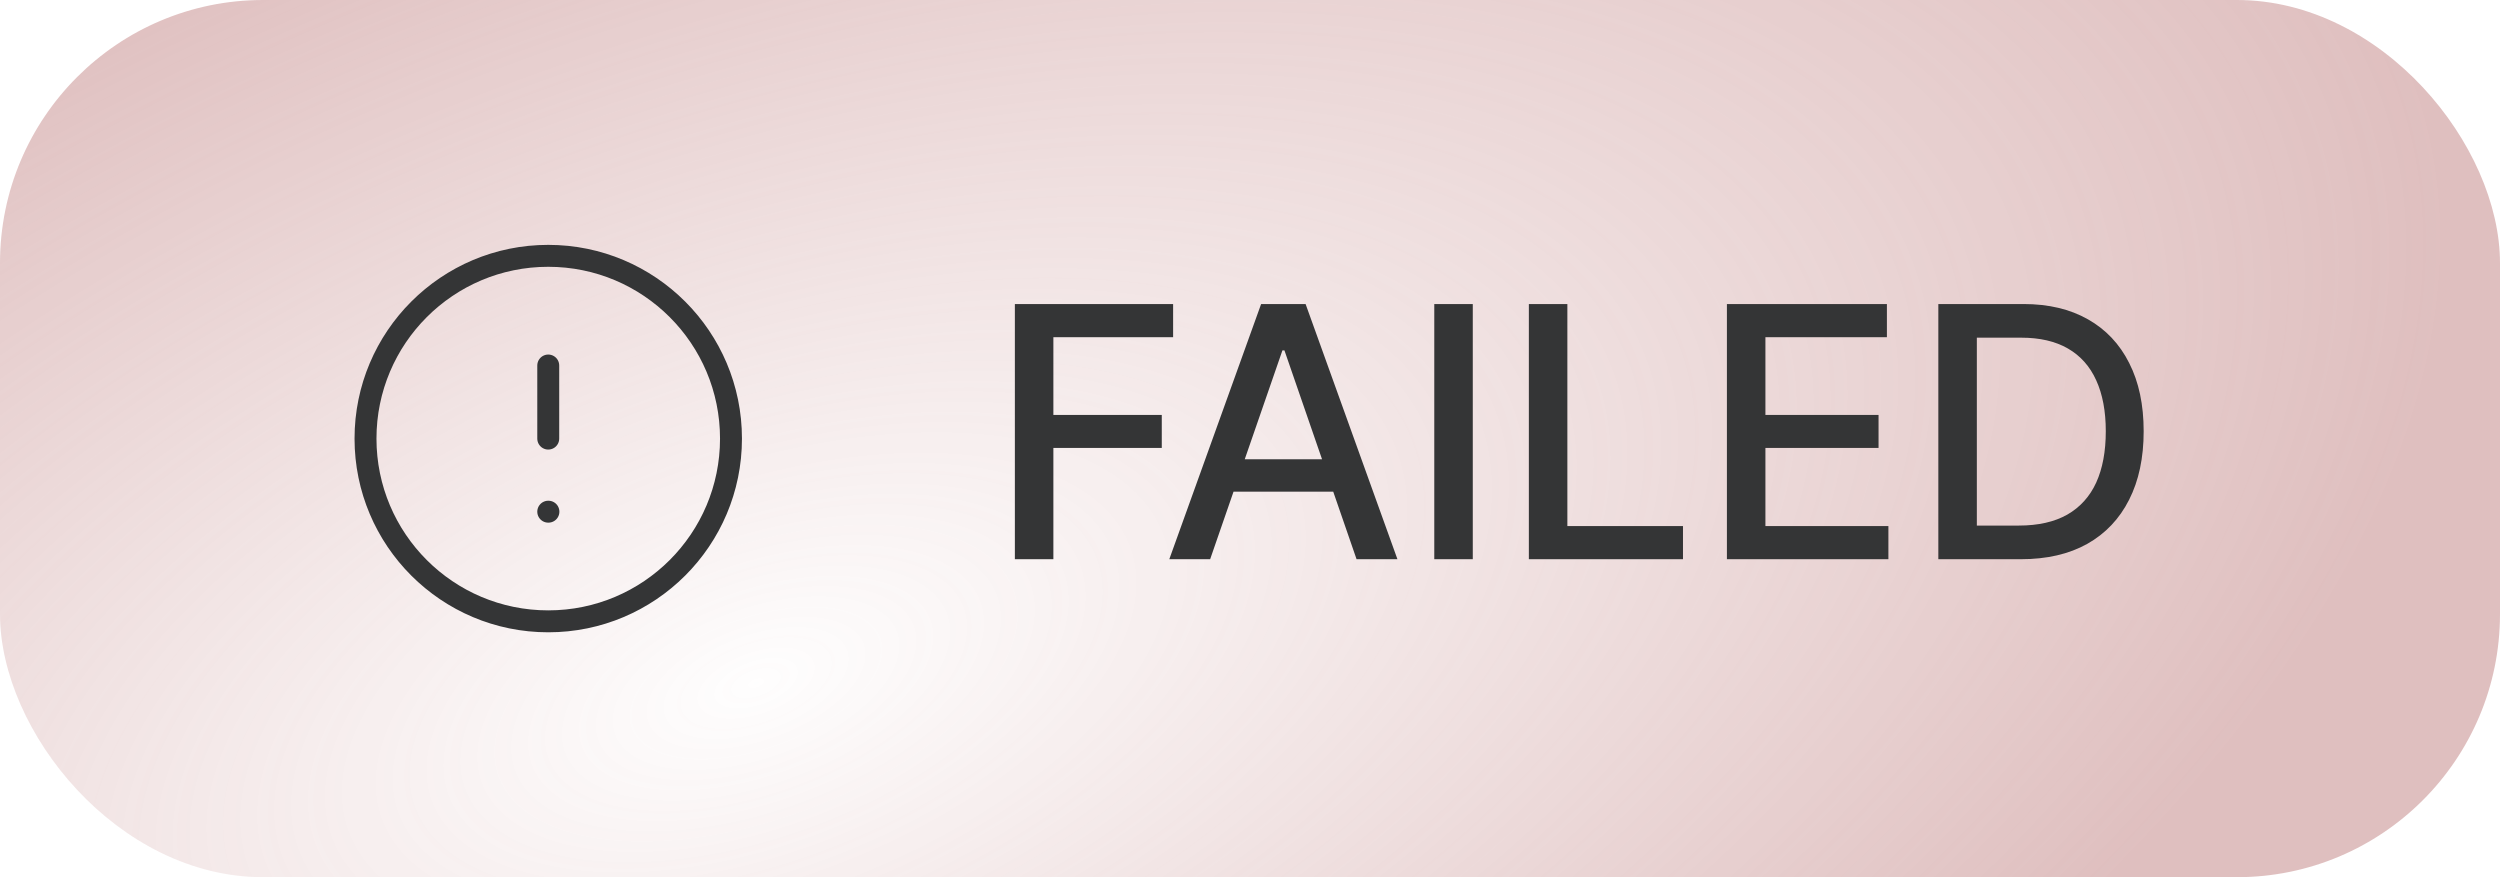 <svg width="114" height="40" viewBox="0 0 114 40" fill="none" xmlns="http://www.w3.org/2000/svg">
    <rect width="114" height="40" rx="12" fill="url(#paint0_radial_1618_1748)" fill-opacity="0.4"/>
    <path d="M25 11.666C29.602 11.666 33.333 15.397 33.333 20C33.333 24.602 29.602 28.333 25 28.333C20.398 28.333 16.667 24.602 16.667 20C16.667 15.397 20.398 11.666 25 11.666Z"
          stroke="#343536" stroke-linecap="round" stroke-linejoin="round"/>
    <path d="M25 16.667V20" stroke="#343536" stroke-linecap="round" stroke-linejoin="round"/>
    <path d="M25 23.333H25.008" stroke="#343536" stroke-linecap="round" stroke-linejoin="round"/>
    <path d="M46.278 25.5V13.864H53.494V15.375H48.034V18.921H52.977V20.426H48.034V25.5H46.278ZM55.183 25.5H53.32L57.507 13.864H59.535L63.723 25.5H61.859L58.57 15.977H58.479L55.183 25.5ZM55.496 20.943H61.541V22.421H55.496V20.943ZM67.159 13.864V25.5H65.403V13.864H67.159ZM69.716 25.5V13.864H71.472V23.989H76.744V25.5H69.716ZM78.747 25.5V13.864H86.043V15.375H80.503V18.921H85.662V20.426H80.503V23.989H86.111V25.5H78.747ZM92.155 25.5H88.388V13.864H92.274C93.414 13.864 94.394 14.097 95.212 14.562C96.03 15.025 96.657 15.689 97.092 16.557C97.532 17.421 97.751 18.456 97.751 19.665C97.751 20.877 97.53 21.919 97.087 22.79C96.647 23.661 96.011 24.331 95.178 24.801C94.344 25.267 93.337 25.5 92.155 25.5ZM90.144 23.966H92.058C92.945 23.966 93.681 23.799 94.269 23.466C94.856 23.129 95.295 22.642 95.587 22.006C95.878 21.366 96.024 20.585 96.024 19.665C96.024 18.752 95.878 17.977 95.587 17.341C95.299 16.704 94.869 16.222 94.297 15.892C93.725 15.562 93.015 15.398 92.166 15.398H90.144V23.966Z"
          fill="#343536"/>
    <defs>
        <radialGradient id="paint0_radial_1618_1748" cx="0" cy="0" r="1" gradientUnits="userSpaceOnUse"
                        gradientTransform="translate(34.381 31.113) rotate(-19.513) scale(81.129 40.117)">
            <stop stop-color="#AF5F5F" stop-opacity="0.02"/>
            <stop offset="1" stop-color="#AF5F5F"/>
        </radialGradient>
    </defs>
</svg>
